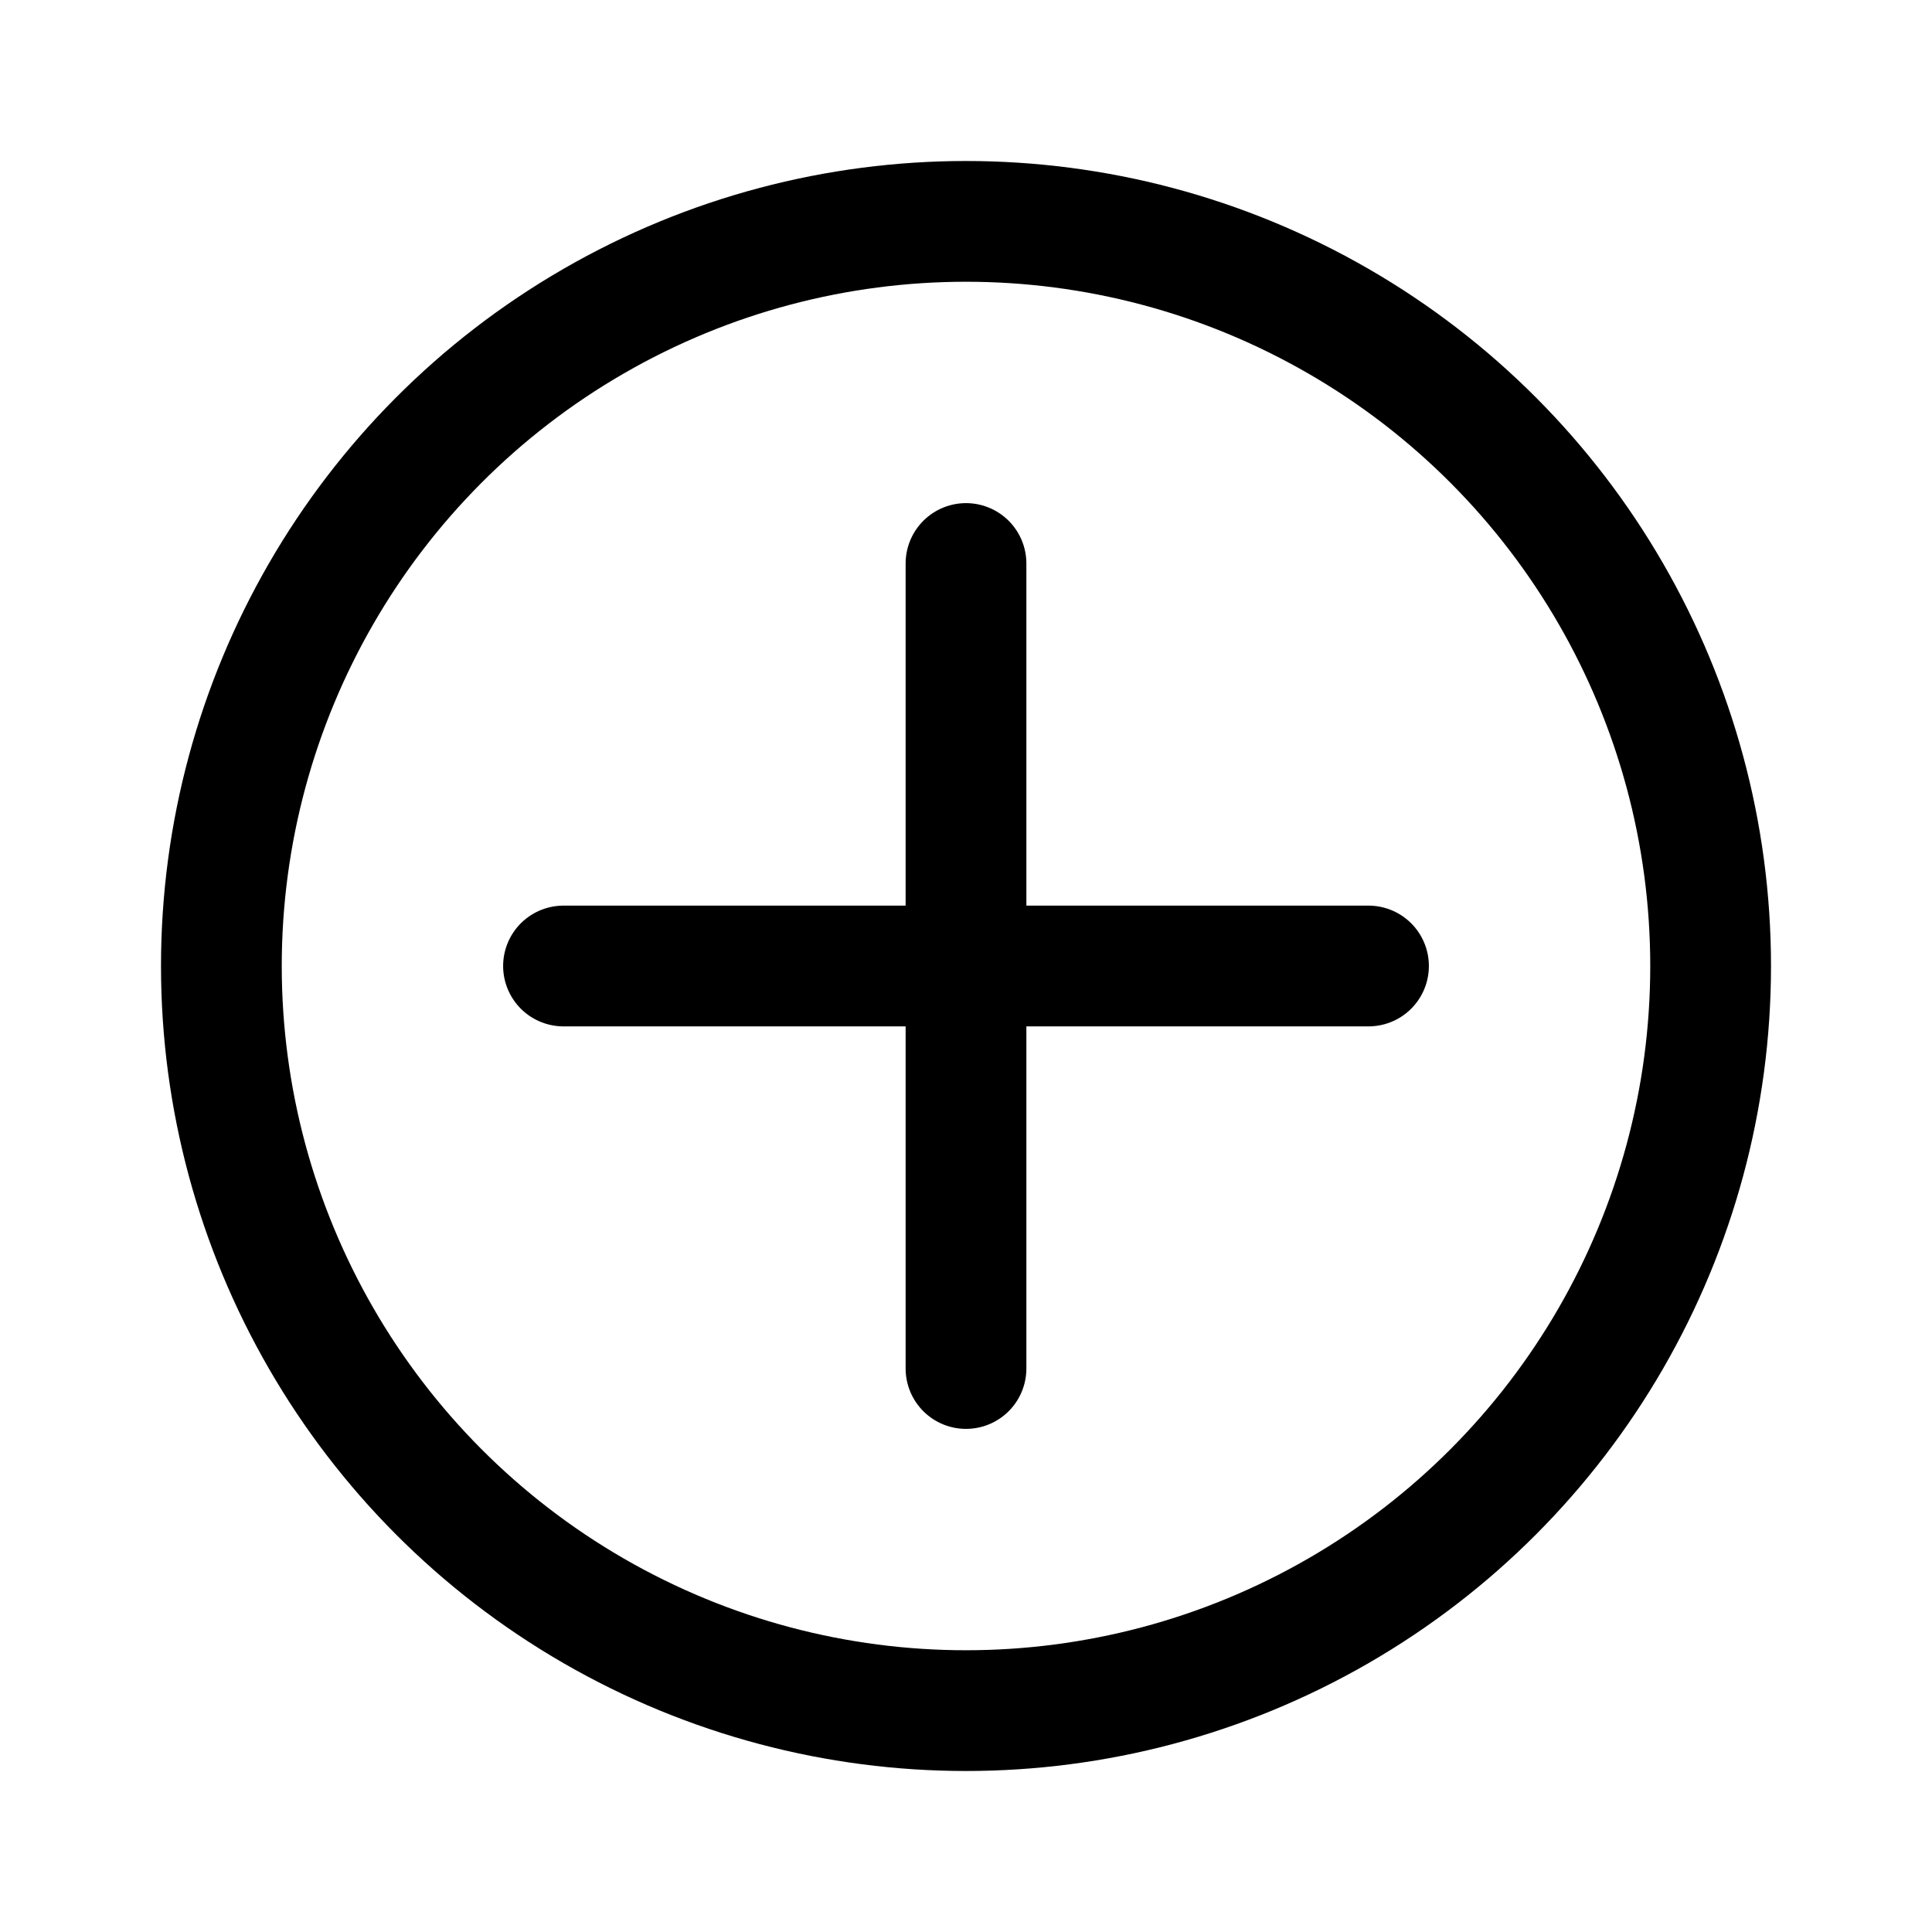 <svg xmlns="http://www.w3.org/2000/svg" width="192" height="192" fill="none"><path stroke="#000" stroke-linecap="round" stroke-linejoin="round" stroke-width="12" d="M56 96h80M96 56v80"/><circle cx="96" cy="96" r="74" stroke="#000" stroke-linecap="round" stroke-linejoin="round" stroke-width="12"/></svg>